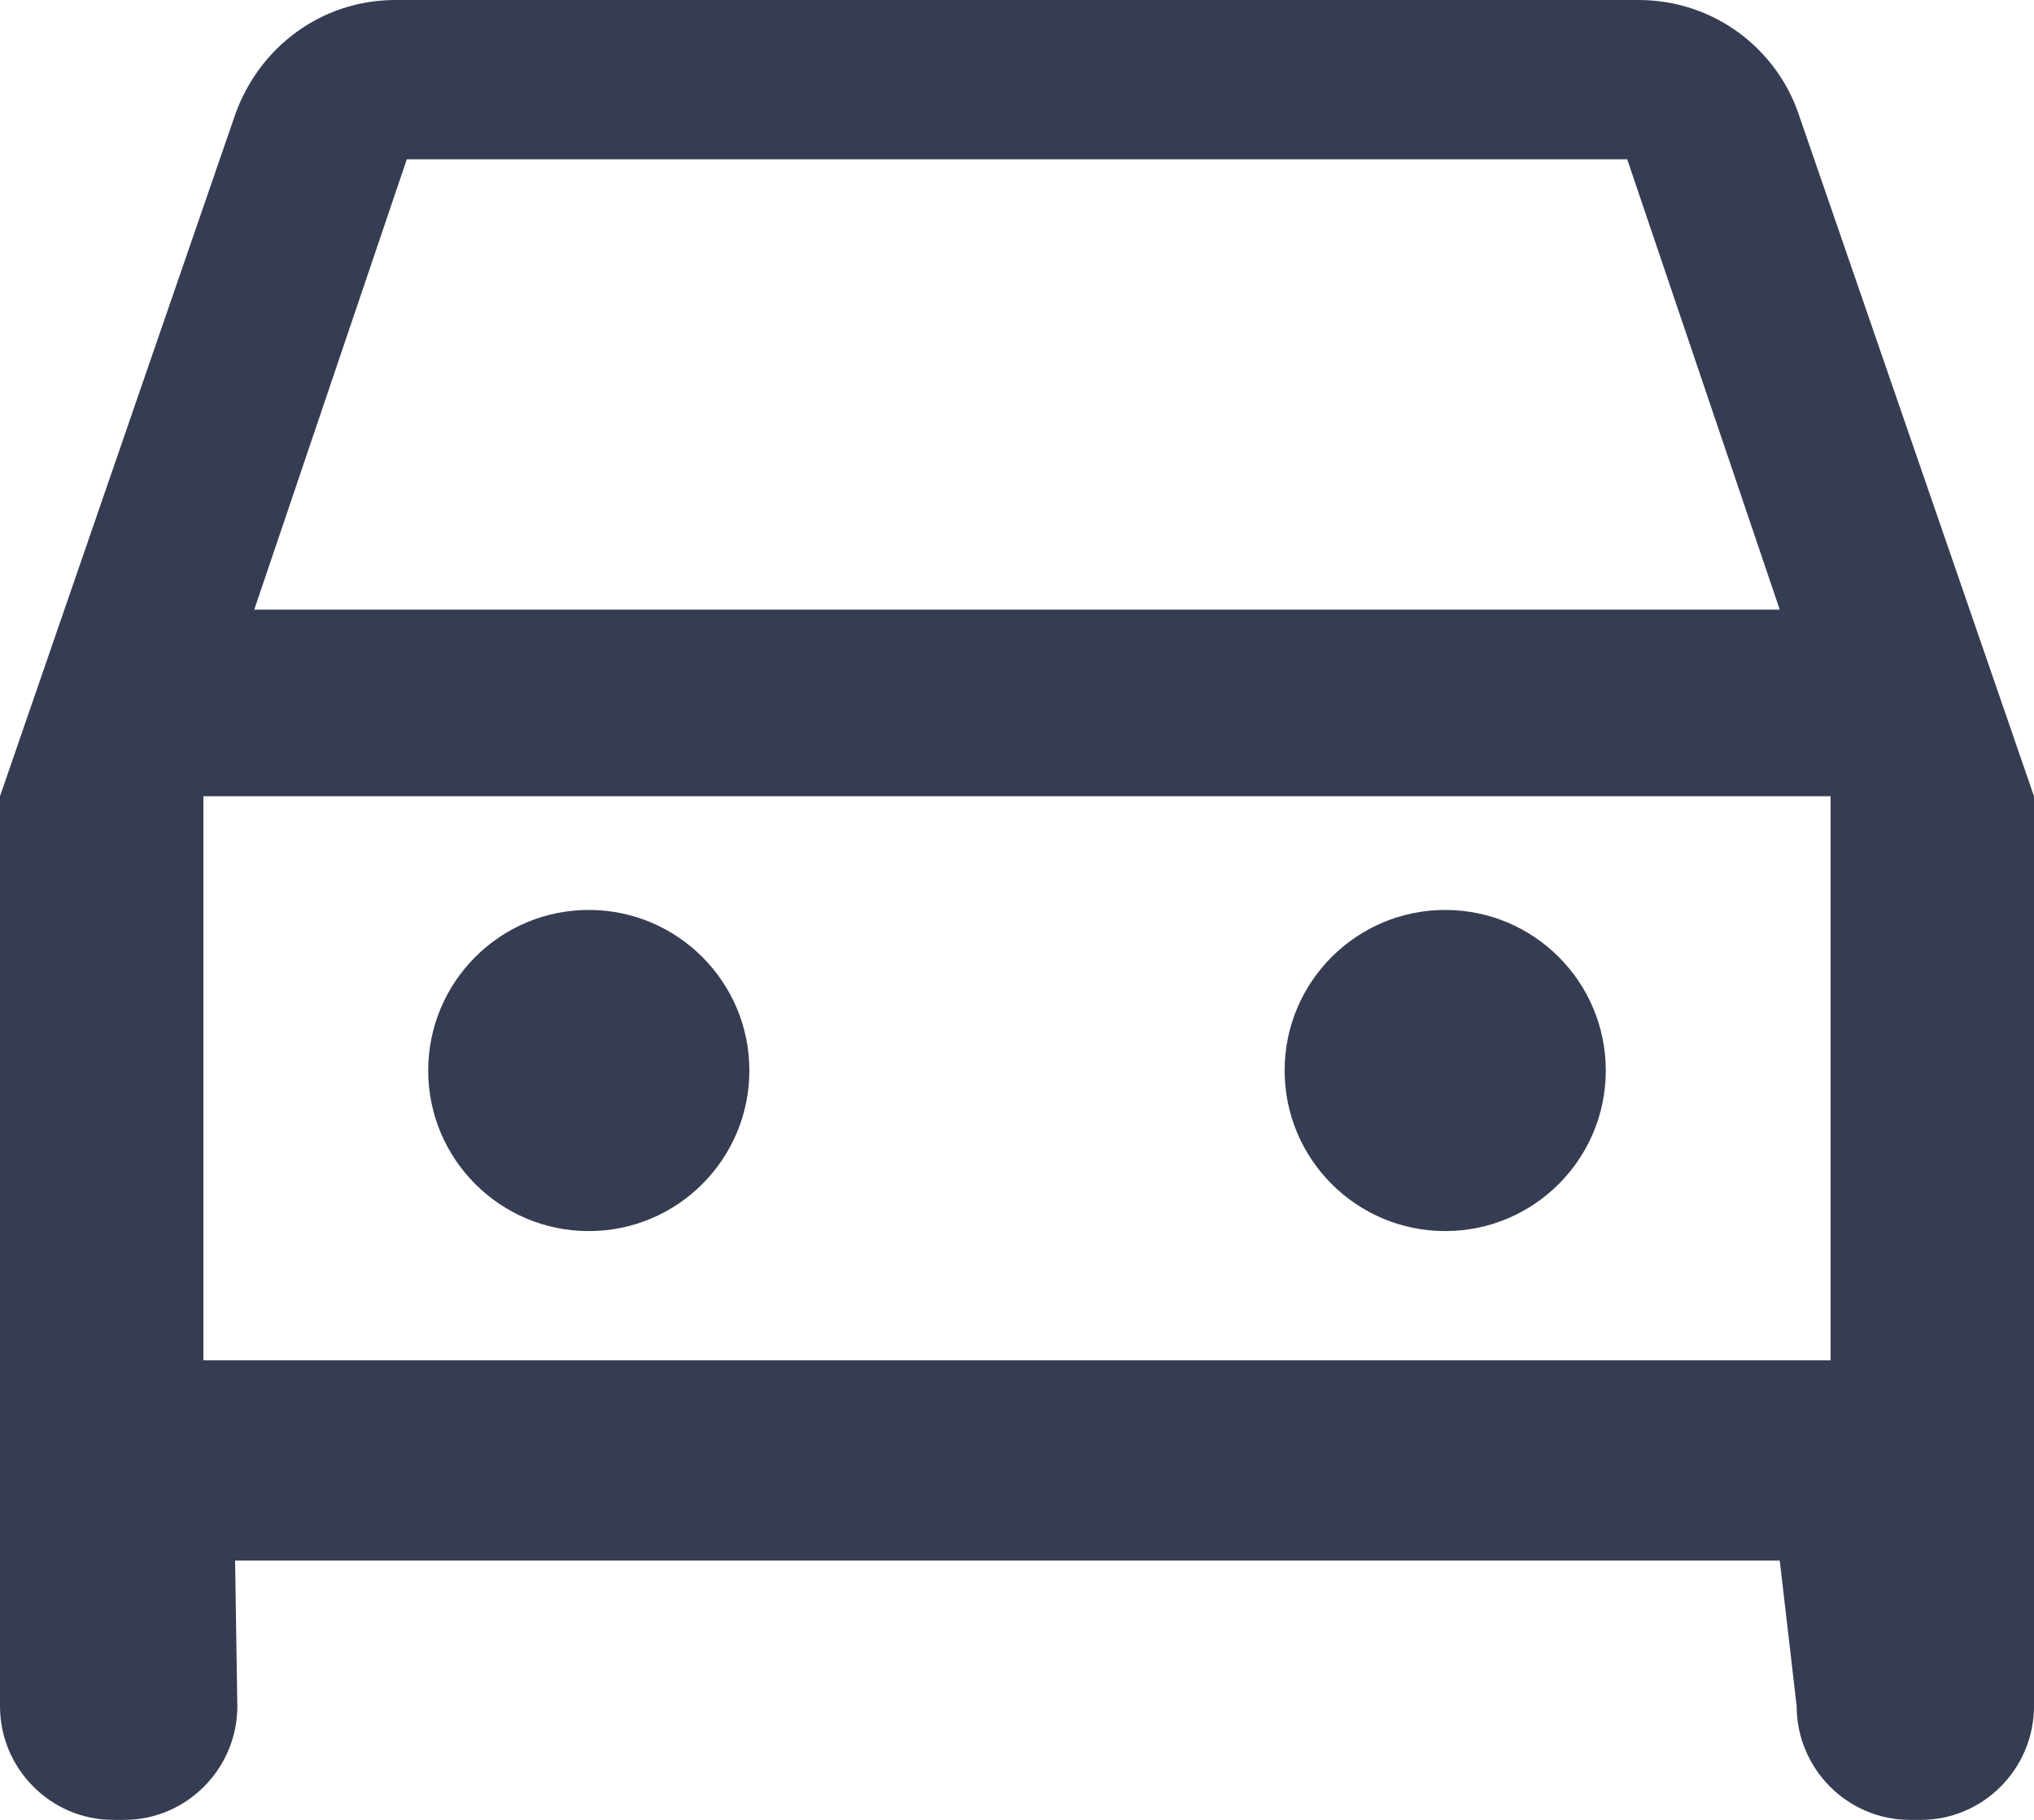 <svg width="19" height="17" viewBox="0 0 19 17" fill="none" xmlns="http://www.w3.org/2000/svg">
<path d="M16.804 1.073C16.593 0.446 16.002 0 15.306 0H3.694C2.998 0 2.417 0.446 2.196 1.073L0 7.438V15.938C0 16.522 0.475 17 1.056 17H1.161C1.742 17 2.217 16.522 2.217 15.938L2.196 14.578H16.625L16.783 15.938C16.783 16.522 17.258 17 17.839 17H17.944C18.525 17 19 16.522 19 15.938V7.438L16.804 1.073ZM3.8 1.488H15.2L16.625 5.695H2.375L3.8 1.488ZM17.1 12.707H1.9V7.438H17.1V12.707Z" fill="#363D52"/>
<path d="M5.5 11.5C6.328 11.5 7 10.828 7 10C7 9.172 6.328 8.5 5.5 8.5C4.672 8.5 4 9.172 4 10C4 10.828 4.672 11.5 5.5 11.5Z" fill="#363D52"/>
<path d="M13.5 11.5C14.328 11.5 15 10.828 15 10C15 9.172 14.328 8.5 13.5 8.5C12.672 8.5 12 9.172 12 10C12 10.828 12.672 11.5 13.5 11.5Z" fill="#363D52"/>
</svg>
